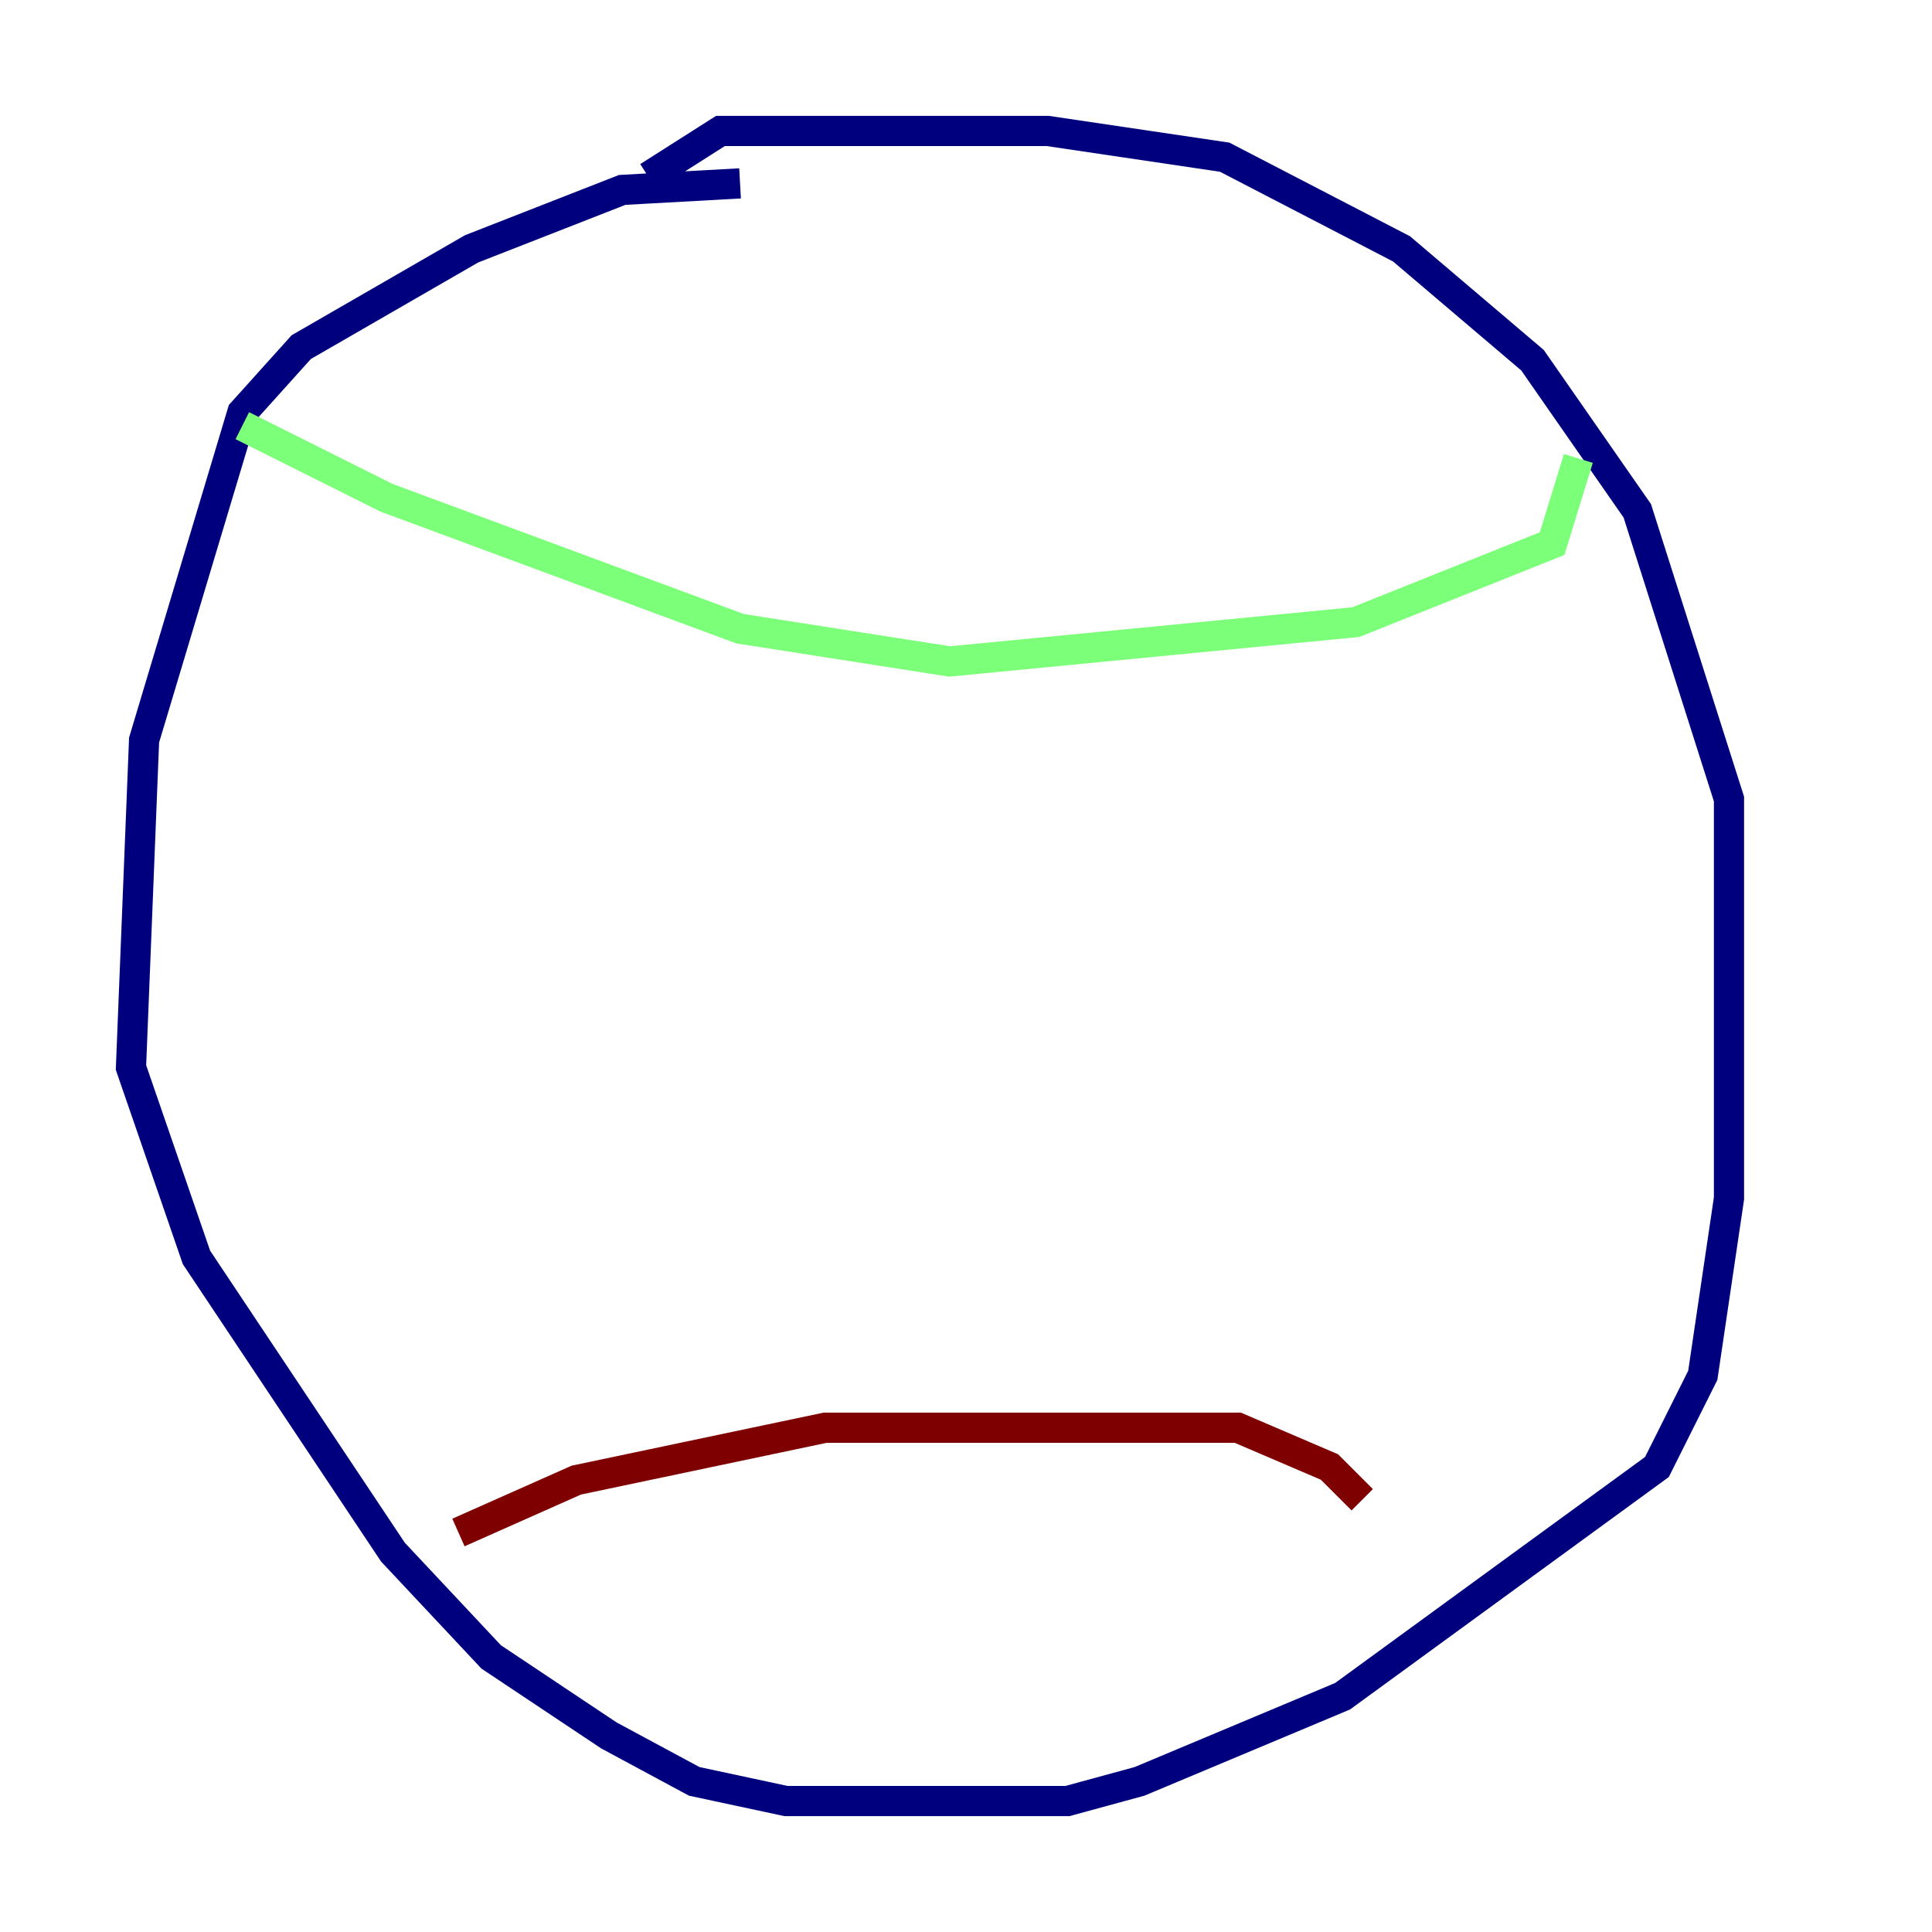 <?xml version="1.0" encoding="utf-8" ?>
<svg baseProfile="tiny" height="128" version="1.2" viewBox="0,0,128,128" width="128" xmlns="http://www.w3.org/2000/svg" xmlns:ev="http://www.w3.org/2001/xml-events" xmlns:xlink="http://www.w3.org/1999/xlink"><defs /><polyline fill="none" points="49.031,12.149 41.22,12.583 31.241,16.488 19.959,22.997 16.054,27.336 9.546,49.031 8.678,70.725 13.017,83.308 26.034,102.834 32.542,109.776 40.352,114.983 45.993,118.02 52.068,119.322 70.725,119.322 75.498,118.02 88.949,112.38 109.776,97.193 112.814,91.119 114.549,79.403 114.549,52.936 108.475,33.844 101.532,23.864 92.854,16.488 81.139,10.414 69.424,8.678 47.729,8.678 42.956,11.715" stroke="#00007f" stroke-width="2" /><polyline fill="none" points="16.054,28.203 25.6,32.976 49.031,41.654 62.915,43.824 89.817,41.22 102.834,36.014 104.57,30.373" stroke="#7cff79" stroke-width="2" /><polyline fill="none" points="30.373,101.532 38.183,98.061 54.671,94.59 82.007,94.59 88.081,97.193 90.251,99.363" stroke="#7f0000" stroke-width="2" /></svg>